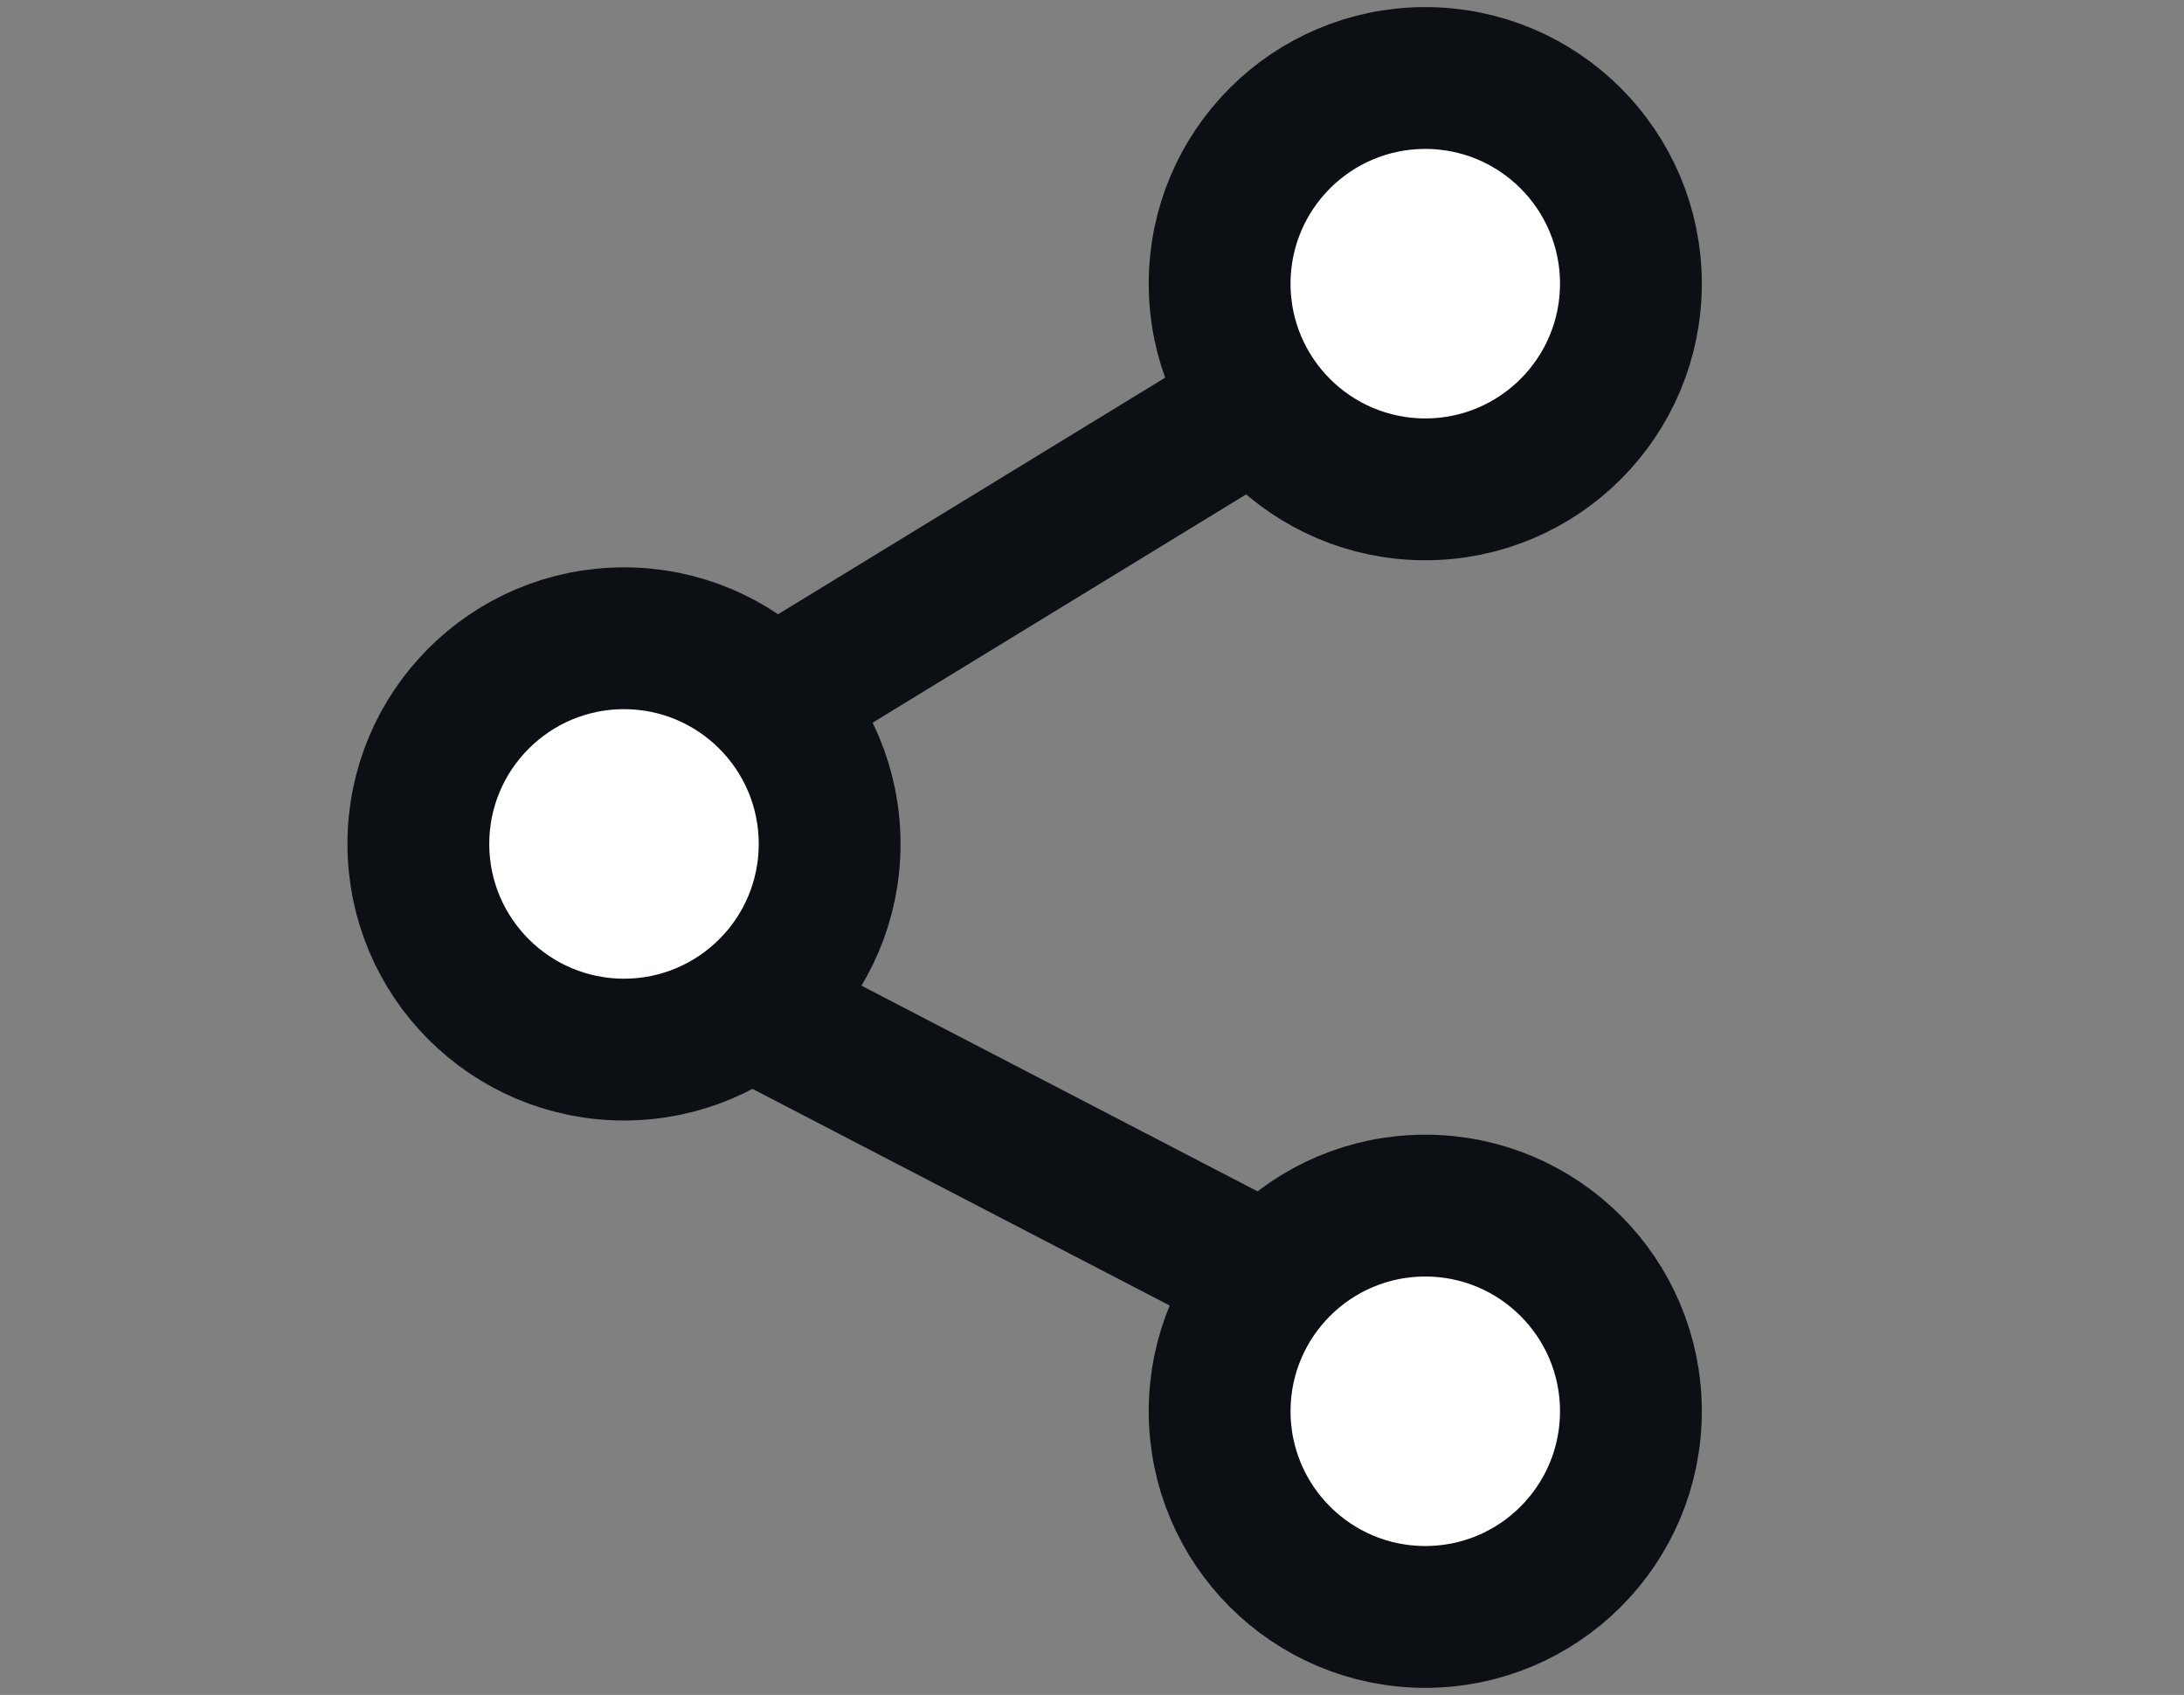 <?xml version="1.0" encoding="utf-8"?>
<!-- Generator: Adobe Illustrator 22.0.1, SVG Export Plug-In . SVG Version: 6.00 Build 0)  -->
<svg version="1.1" id="Слой_1" xmlns="http://www.w3.org/2000/svg" xmlns:xlink="http://www.w3.org/1999/xlink" x="0px" y="0px"
	 viewBox="0 0 30.8 23.9" style="enable-background:new 0 0 30.8 23.9;" xml:space="preserve">
<rect x="0" y="0" width="30.8" height="23.9" fill="#808080" stroke="none"/>
<style type="text/css">
	.st0{fill:none;stroke:#0C0F14;stroke-width:2;stroke-linecap:round;stroke-miterlimit:10;}
	.st1{fill:#FFFFFF;stroke:#0C0F14;stroke-width:2;stroke-linecap:round;stroke-miterlimit:10;}
	.st2{fill:#FFFFFF;stroke:#0C0F14;stroke-width:2;stroke-miterlimit:10;}
</style>
<line class="st1" x1="22.5" y1="20.4" x2="6.9" y2="12.3"/>
<line class="st1" x1="21.5" y1="3.4" x2="7.1" y2="12.2"/>
<circle id="circle_x5F_1_4_" class="st2" cx="20.1" cy="4" r="2.9"/>
<circle id="circle_x5F_1_5_" class="st2" cx="20.1" cy="19.9" r="2.9"/>
<circle id="circle_x5F_1_6_" class="st2" cx="8.8" cy="11.9" r="2.9"/>
</svg>
